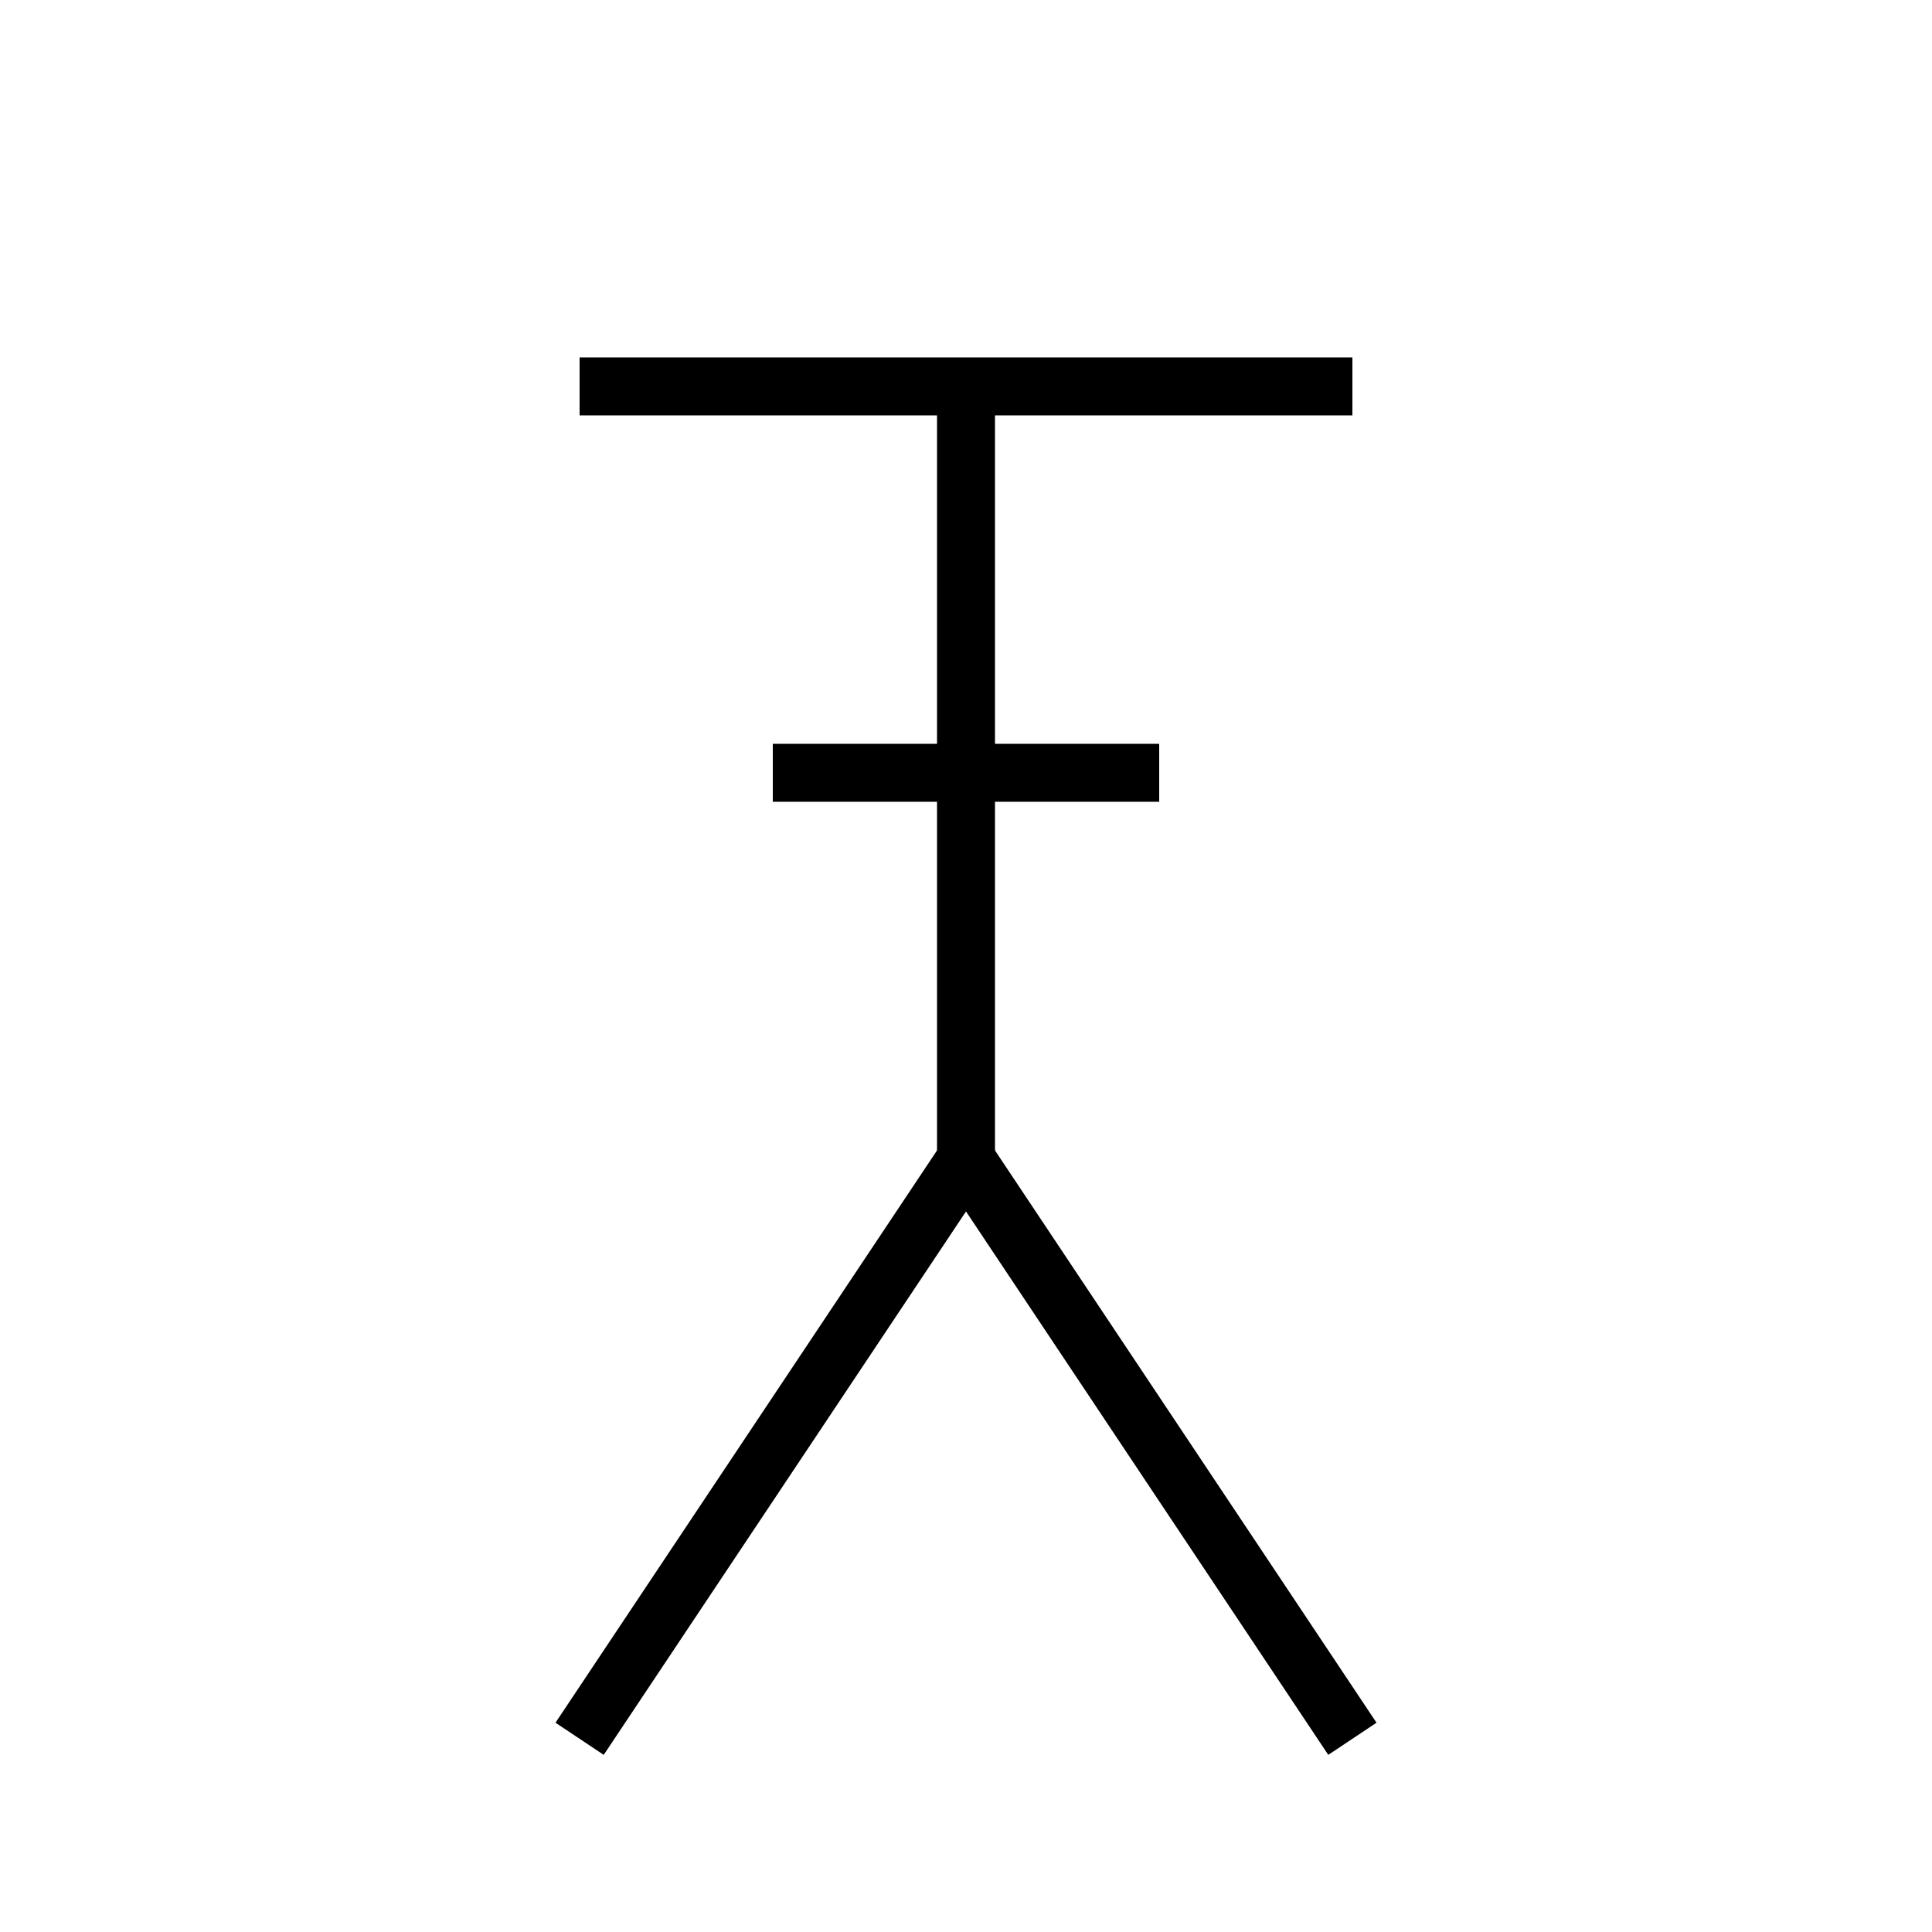 <svg xmlns="http://www.w3.org/2000/svg" viewBox="0 0 100 100" width="100" height="100">
  <g stroke="black" stroke-width="3" fill="none">
    <!-- 斤 -->
    <path d="M30 20 L70 20" />
    <path d="M50 20 L50 60" />
    <path d="M40 40 L60 40" />
    <!-- 斧刃追加 -->
    <path d="M50 60 L30 90" />
    <path d="M50 60 L70 90" />
  </g>
</svg>
